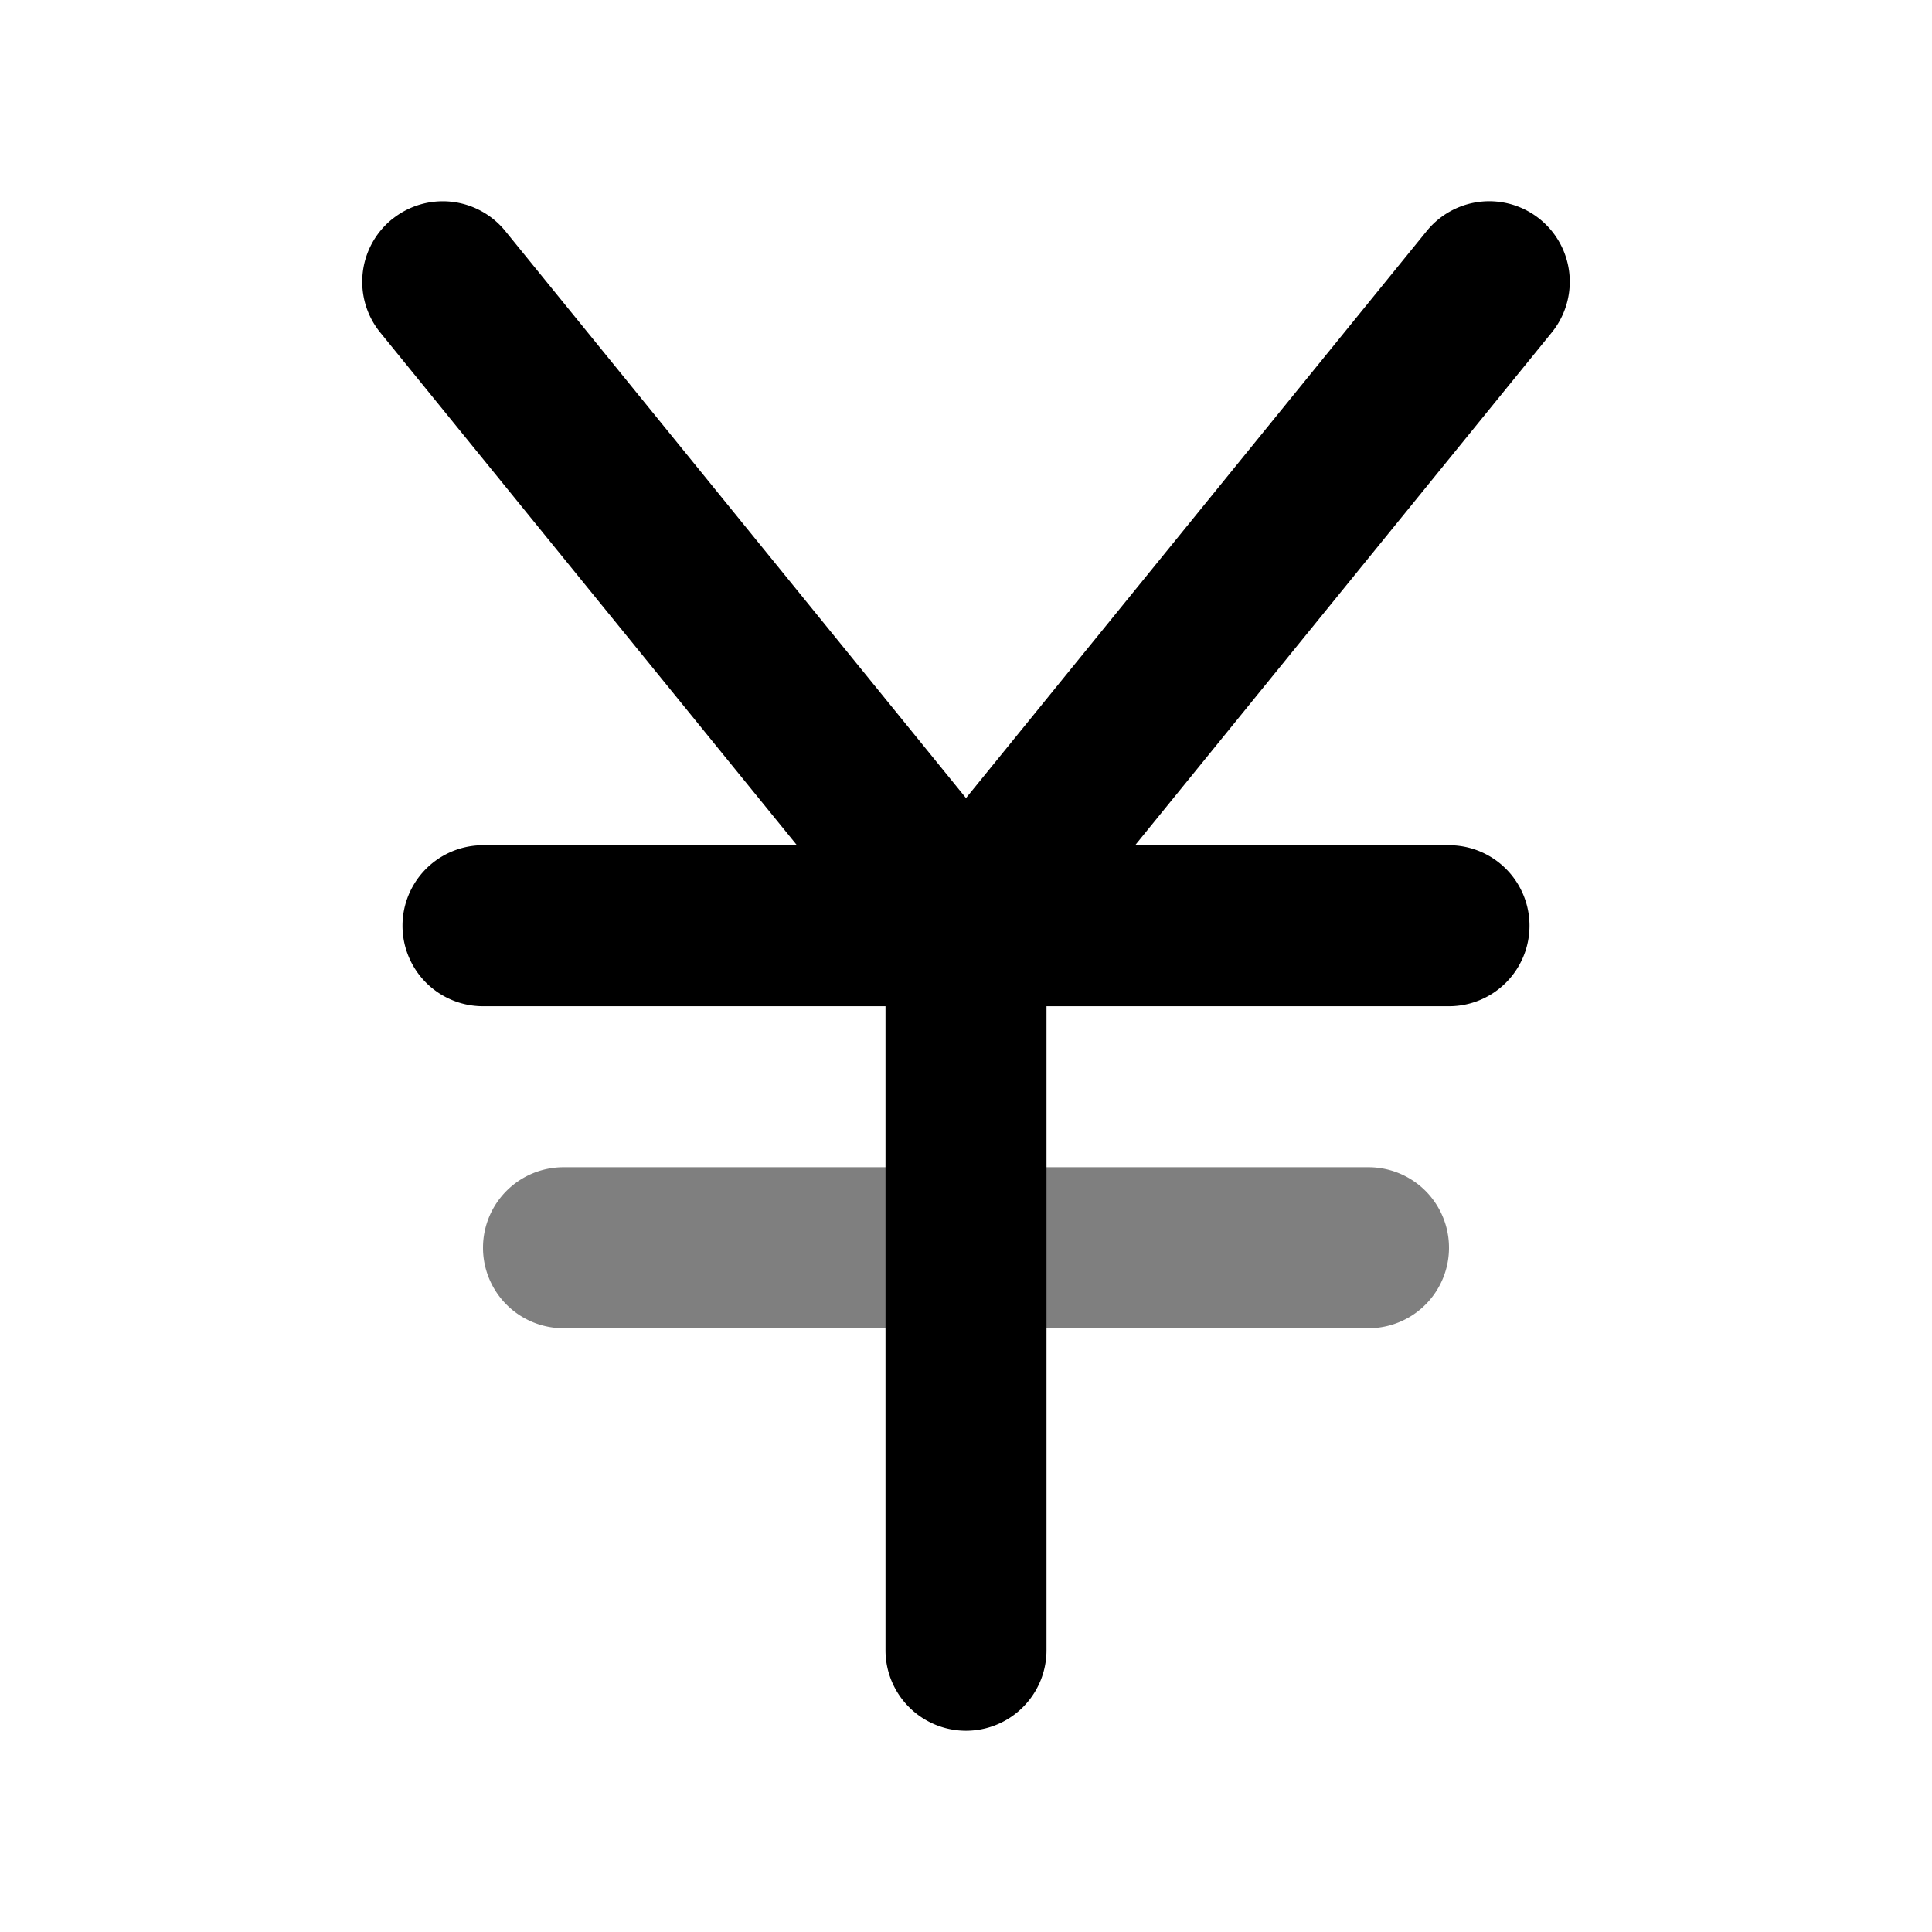 <svg xmlns="http://www.w3.org/2000/svg" width="24" height="24" viewBox="0 0 24 24">
  <path fill-rule="evenodd" d="M6 15.5a1 1 0 0 1 1-1h10a1 1 0 1 1 0 2H7a1 1 0 0 1-1-1Z" clip-rule="evenodd" opacity=".5"/>
  <path fill-rule="evenodd" d="M4.87 2.724a1 1 0 0 1 1.406.145L12 9.914l5.724-7.045a1 1 0 0 1 1.552 1.262L14.101 10.5H18a1 1 0 1 1 0 2h-5v8a1 1 0 1 1-2 0v-8H6a1 1 0 1 1 0-2h3.9L4.723 4.13a1 1 0 0 1 .146-1.406Z" clip-rule="evenodd"/>
</svg>
